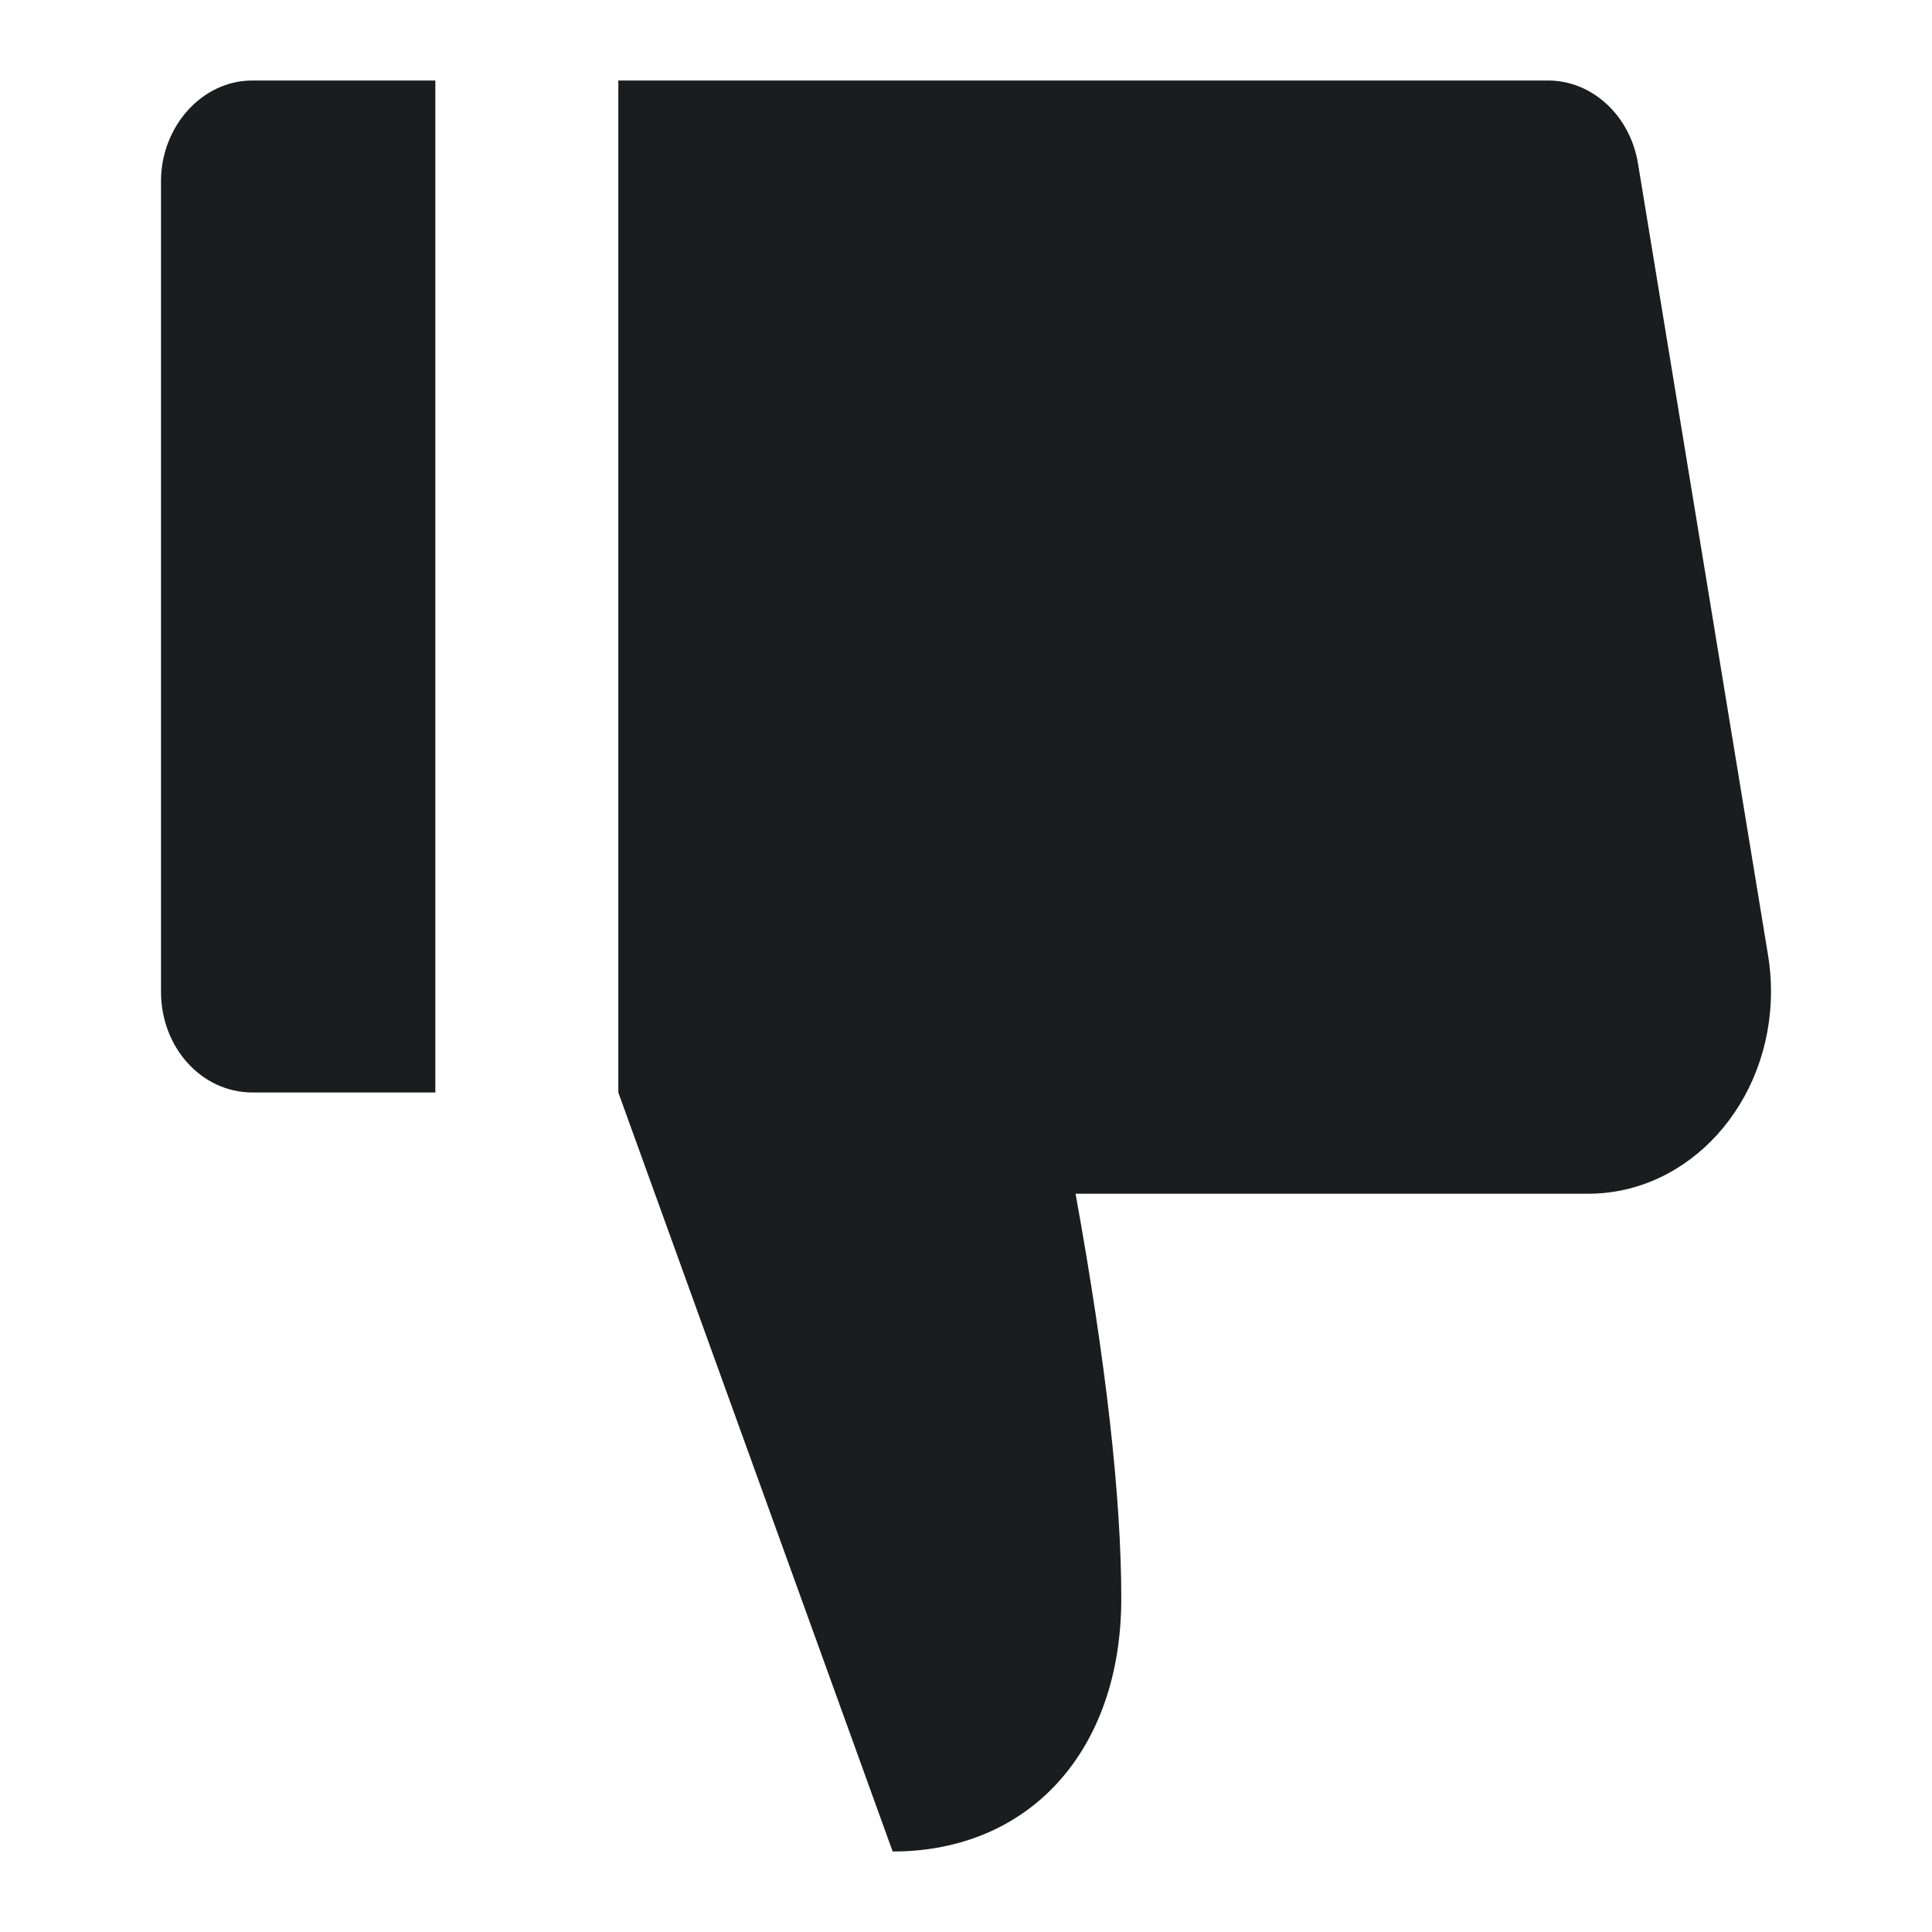 <svg width="24" height="24" viewBox="0 0 24 24" fill="none" xmlns="http://www.w3.org/2000/svg">
<path fill-rule="evenodd" clip-rule="evenodd" d="M2 12.32C2 13.011 2.503 13.571 3.135 13.571C3.135 13.571 4.782 13.571 5.408 13.571C5.408 9.381 5.408 5.19 5.408 1L3.135 1C2.508 1 2 1.573 2 2.251L2 12.32ZM13.361 14.829L19.728 14.829C20.983 14.829 22 13.703 22 12.314C22 12.164 21.988 12.013 21.963 11.864L20.348 2.032C20.25 1.435 19.779 1 19.23 1L7.681 1C7.681 5.19 7.681 9.381 7.681 13.571C9.953 19.857 11.089 23 11.089 23C12.793 23 13.929 21.743 13.929 19.857C13.929 18.6 13.74 16.924 13.361 14.829Z" fill="#1B1C1D"/>
</svg>
